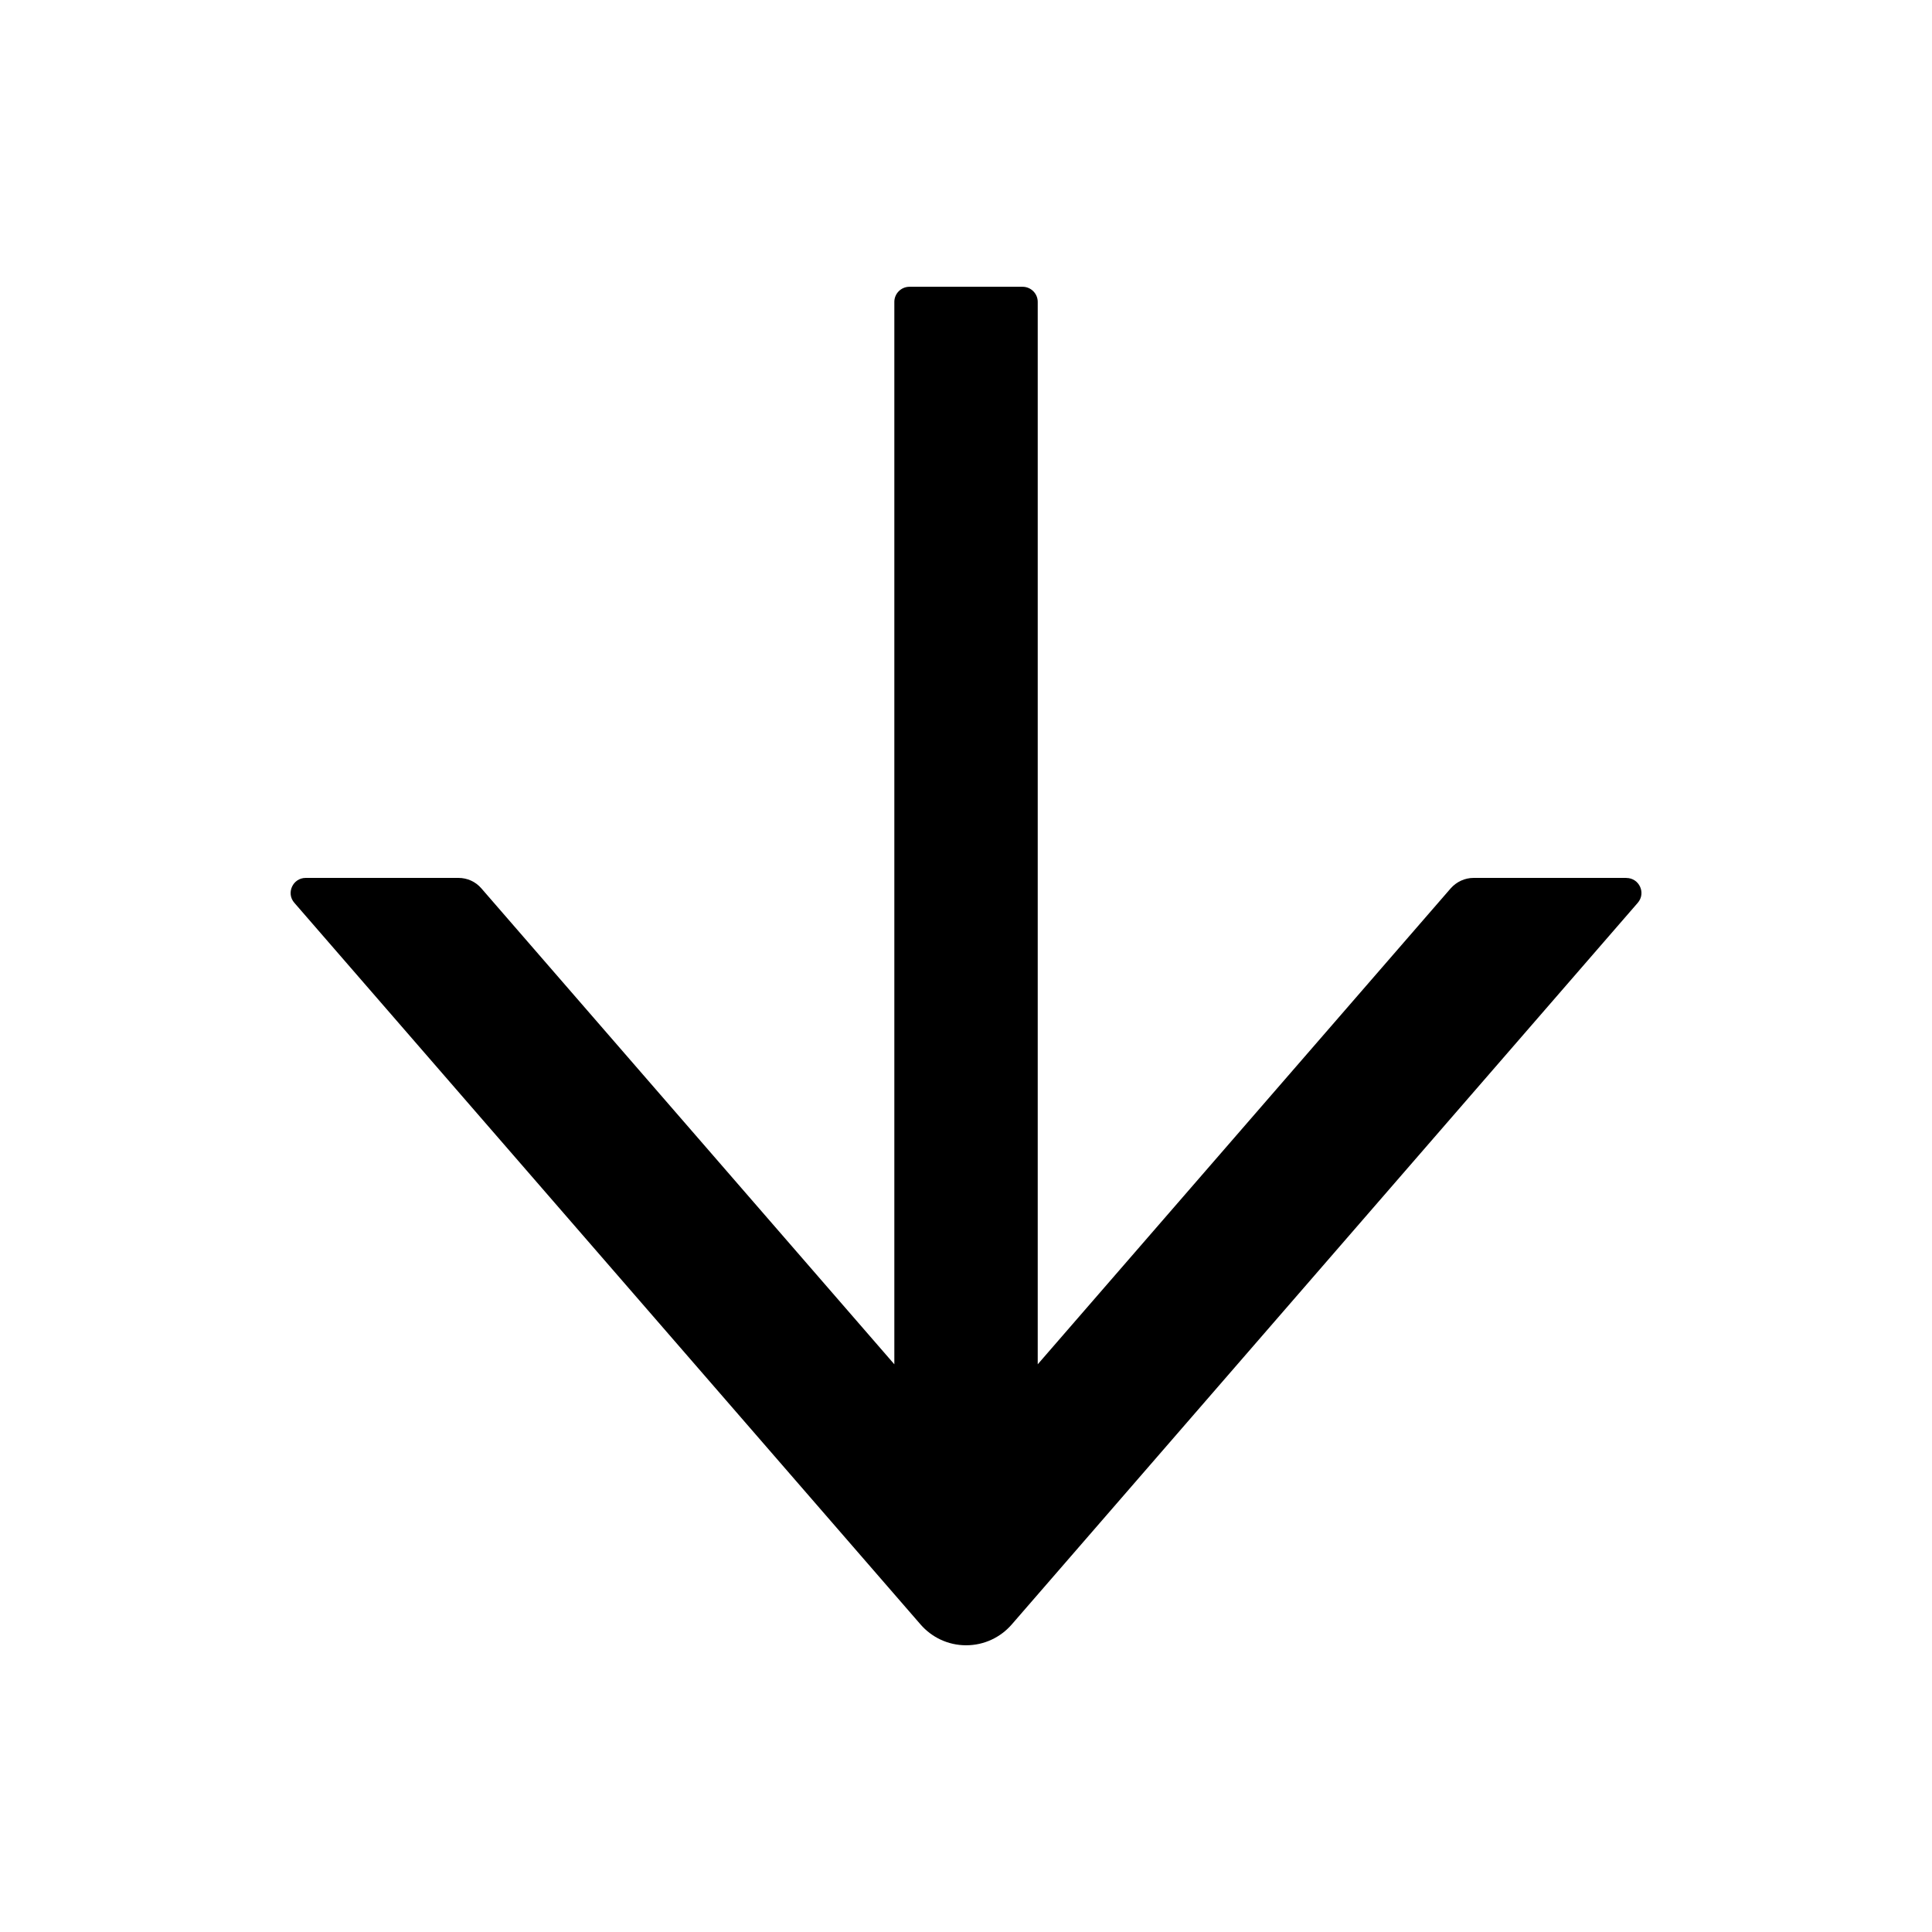 <svg version="1.1" xmlns="http://www.w3.org/2000/svg" width="32" height="32" viewBox="0 0 32 32">
<path fill="currentColor" d="M26.938 14.541h-2.531c-0.144 0-0.281 0.063-0.378 0.172l-6.841 7.884v-17.597c0-0.138-0.113-0.25-0.25-0.25h-1.875c-0.137 0-0.25 0.112-0.25 0.25v17.597l-6.841-7.884c-0.094-0.109-0.231-0.172-0.378-0.172h-2.531c-0.213 0-0.328 0.253-0.188 0.412l10.372 11.953c0.184 0.212 0.454 0.345 0.755 0.345s0.571-0.133 0.754-0.343l0.001-0.001 10.369-11.953c0.141-0.162 0.025-0.412-0.188-0.412z"/>
</svg>
